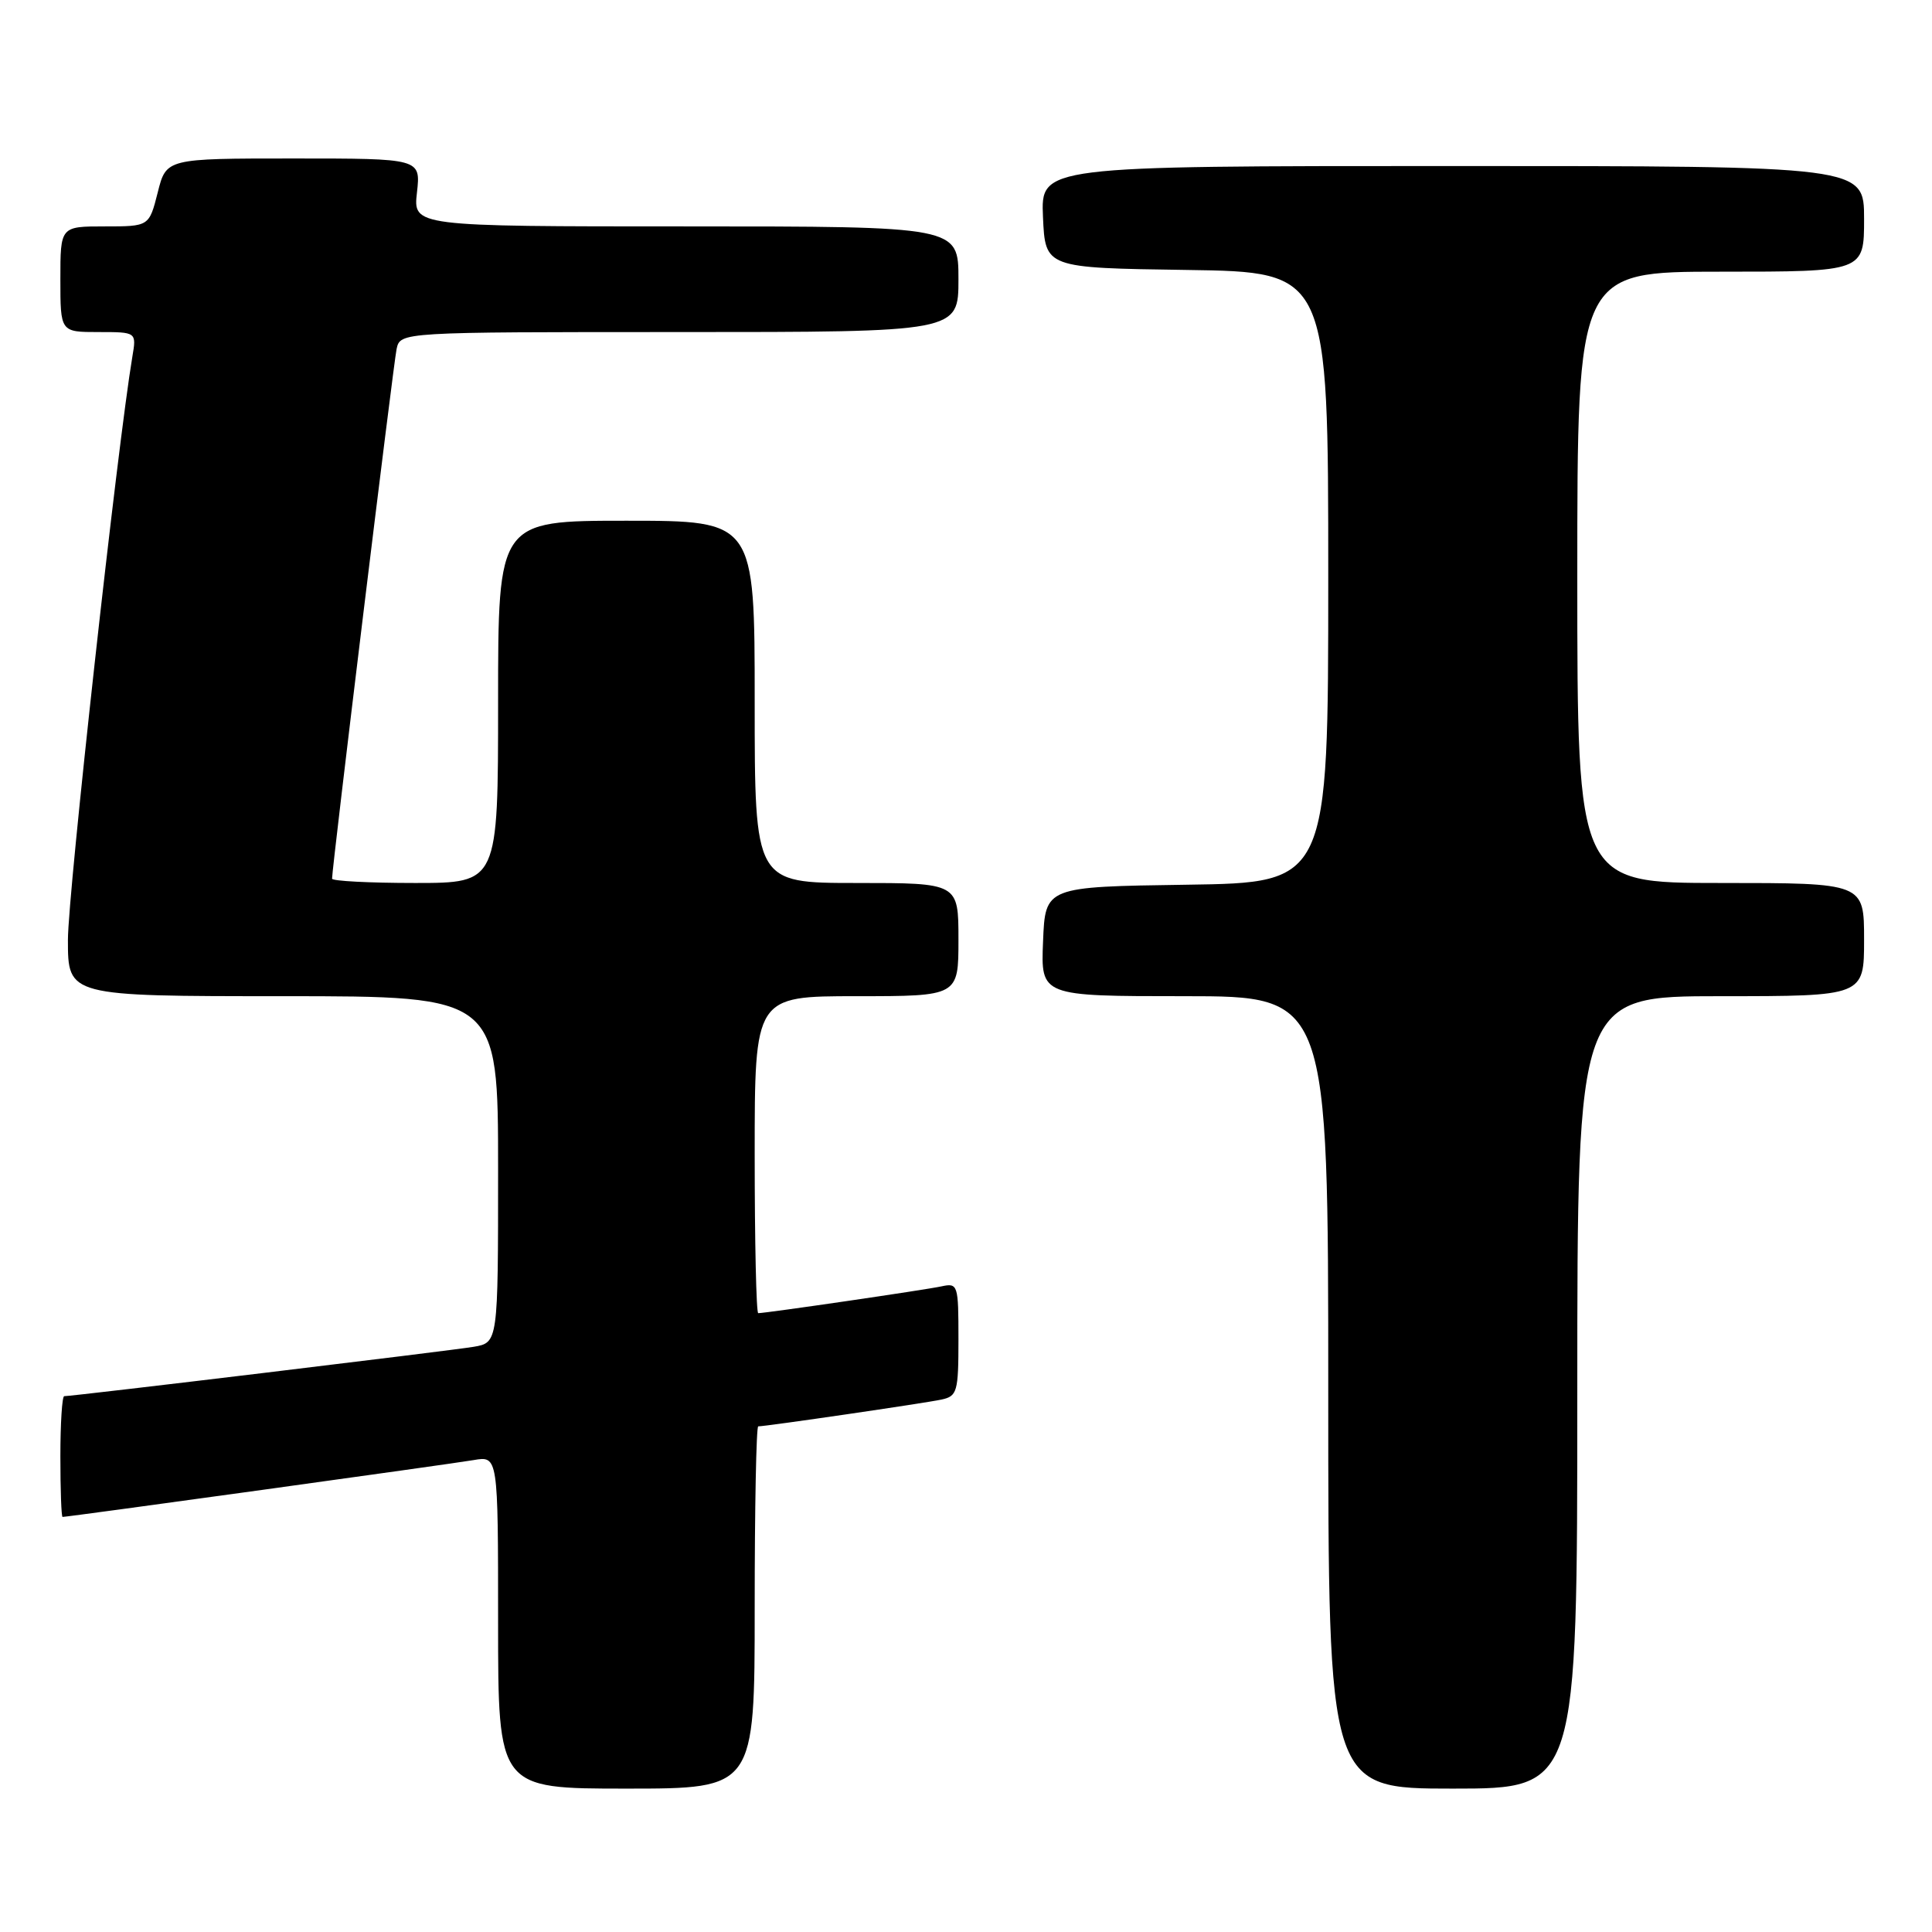 <?xml version="1.0" encoding="UTF-8" standalone="no"?>
<!DOCTYPE svg PUBLIC "-//W3C//DTD SVG 1.1//EN" "http://www.w3.org/Graphics/SVG/1.1/DTD/svg11.dtd" >
<svg xmlns="http://www.w3.org/2000/svg" xmlns:xlink="http://www.w3.org/1999/xlink" version="1.1" viewBox="0 0 256 256">
 <g >
 <path fill="currentColor"
d=" M 100.00 213.00 C 100.00 199.80 100.21 189.00 100.47 189.00 C 101.50 189.00 122.65 185.91 124.75 185.45 C 126.84 185.00 127.00 184.43 127.00 177.46 C 127.00 170.21 126.93 169.98 124.75 170.45 C 122.65 170.91 101.50 174.00 100.47 174.00 C 100.21 174.00 100.00 164.55 100.00 153.00 C 100.00 132.00 100.00 132.00 113.50 132.00 C 127.00 132.00 127.00 132.00 127.00 124.50 C 127.00 117.00 127.00 117.00 113.50 117.00 C 100.00 117.00 100.00 117.00 100.00 93.00 C 100.00 69.00 100.00 69.00 83.00 69.00 C 66.00 69.00 66.00 69.00 66.00 93.00 C 66.00 117.00 66.00 117.00 55.00 117.00 C 48.95 117.00 44.00 116.74 44.00 116.43 C 44.00 114.93 52.13 48.21 52.55 46.25 C 53.04 44.00 53.04 44.00 90.02 44.00 C 127.00 44.00 127.00 44.00 127.00 37.00 C 127.00 30.00 127.00 30.00 90.87 30.00 C 54.74 30.00 54.74 30.00 55.25 25.50 C 55.75 21.00 55.75 21.00 38.89 21.00 C 22.03 21.00 22.03 21.00 20.90 25.50 C 19.76 30.00 19.76 30.00 13.88 30.00 C 8.00 30.00 8.00 30.00 8.00 37.00 C 8.00 44.00 8.00 44.00 13.05 44.00 C 18.09 44.00 18.09 44.00 17.54 47.25 C 15.59 58.83 9.00 118.42 9.00 124.54 C 9.00 132.00 9.00 132.00 37.50 132.00 C 66.00 132.00 66.00 132.00 66.00 154.95 C 66.00 177.91 66.00 177.91 62.75 178.46 C 59.81 178.96 9.71 185.00 8.51 185.00 C 8.23 185.00 8.00 188.60 8.00 193.00 C 8.00 197.40 8.13 201.00 8.29 201.00 C 9.03 201.00 59.87 193.97 62.75 193.47 C 66.00 192.91 66.00 192.91 66.00 214.95 C 66.00 237.00 66.00 237.00 83.00 237.00 C 100.00 237.00 100.00 237.00 100.00 213.00 Z  M 209.00 184.50 C 209.00 132.00 209.00 132.00 228.00 132.00 C 247.00 132.00 247.00 132.00 247.00 124.50 C 247.00 117.00 247.00 117.00 228.00 117.00 C 209.00 117.00 209.00 117.00 209.00 76.50 C 209.00 36.00 209.00 36.00 228.00 36.00 C 247.00 36.00 247.00 36.00 247.00 29.00 C 247.00 22.00 247.00 22.00 192.45 22.00 C 137.91 22.00 137.91 22.00 138.20 28.75 C 138.50 35.50 138.50 35.50 157.25 35.77 C 176.00 36.04 176.00 36.04 176.00 76.50 C 176.00 116.96 176.00 116.96 157.25 117.23 C 138.50 117.50 138.50 117.50 138.21 124.75 C 137.91 132.00 137.91 132.00 156.96 132.00 C 176.00 132.00 176.00 132.00 176.00 184.50 C 176.00 237.00 176.00 237.00 192.50 237.00 C 209.00 237.00 209.00 237.00 209.00 184.50 Z "/>
</g>
</svg>